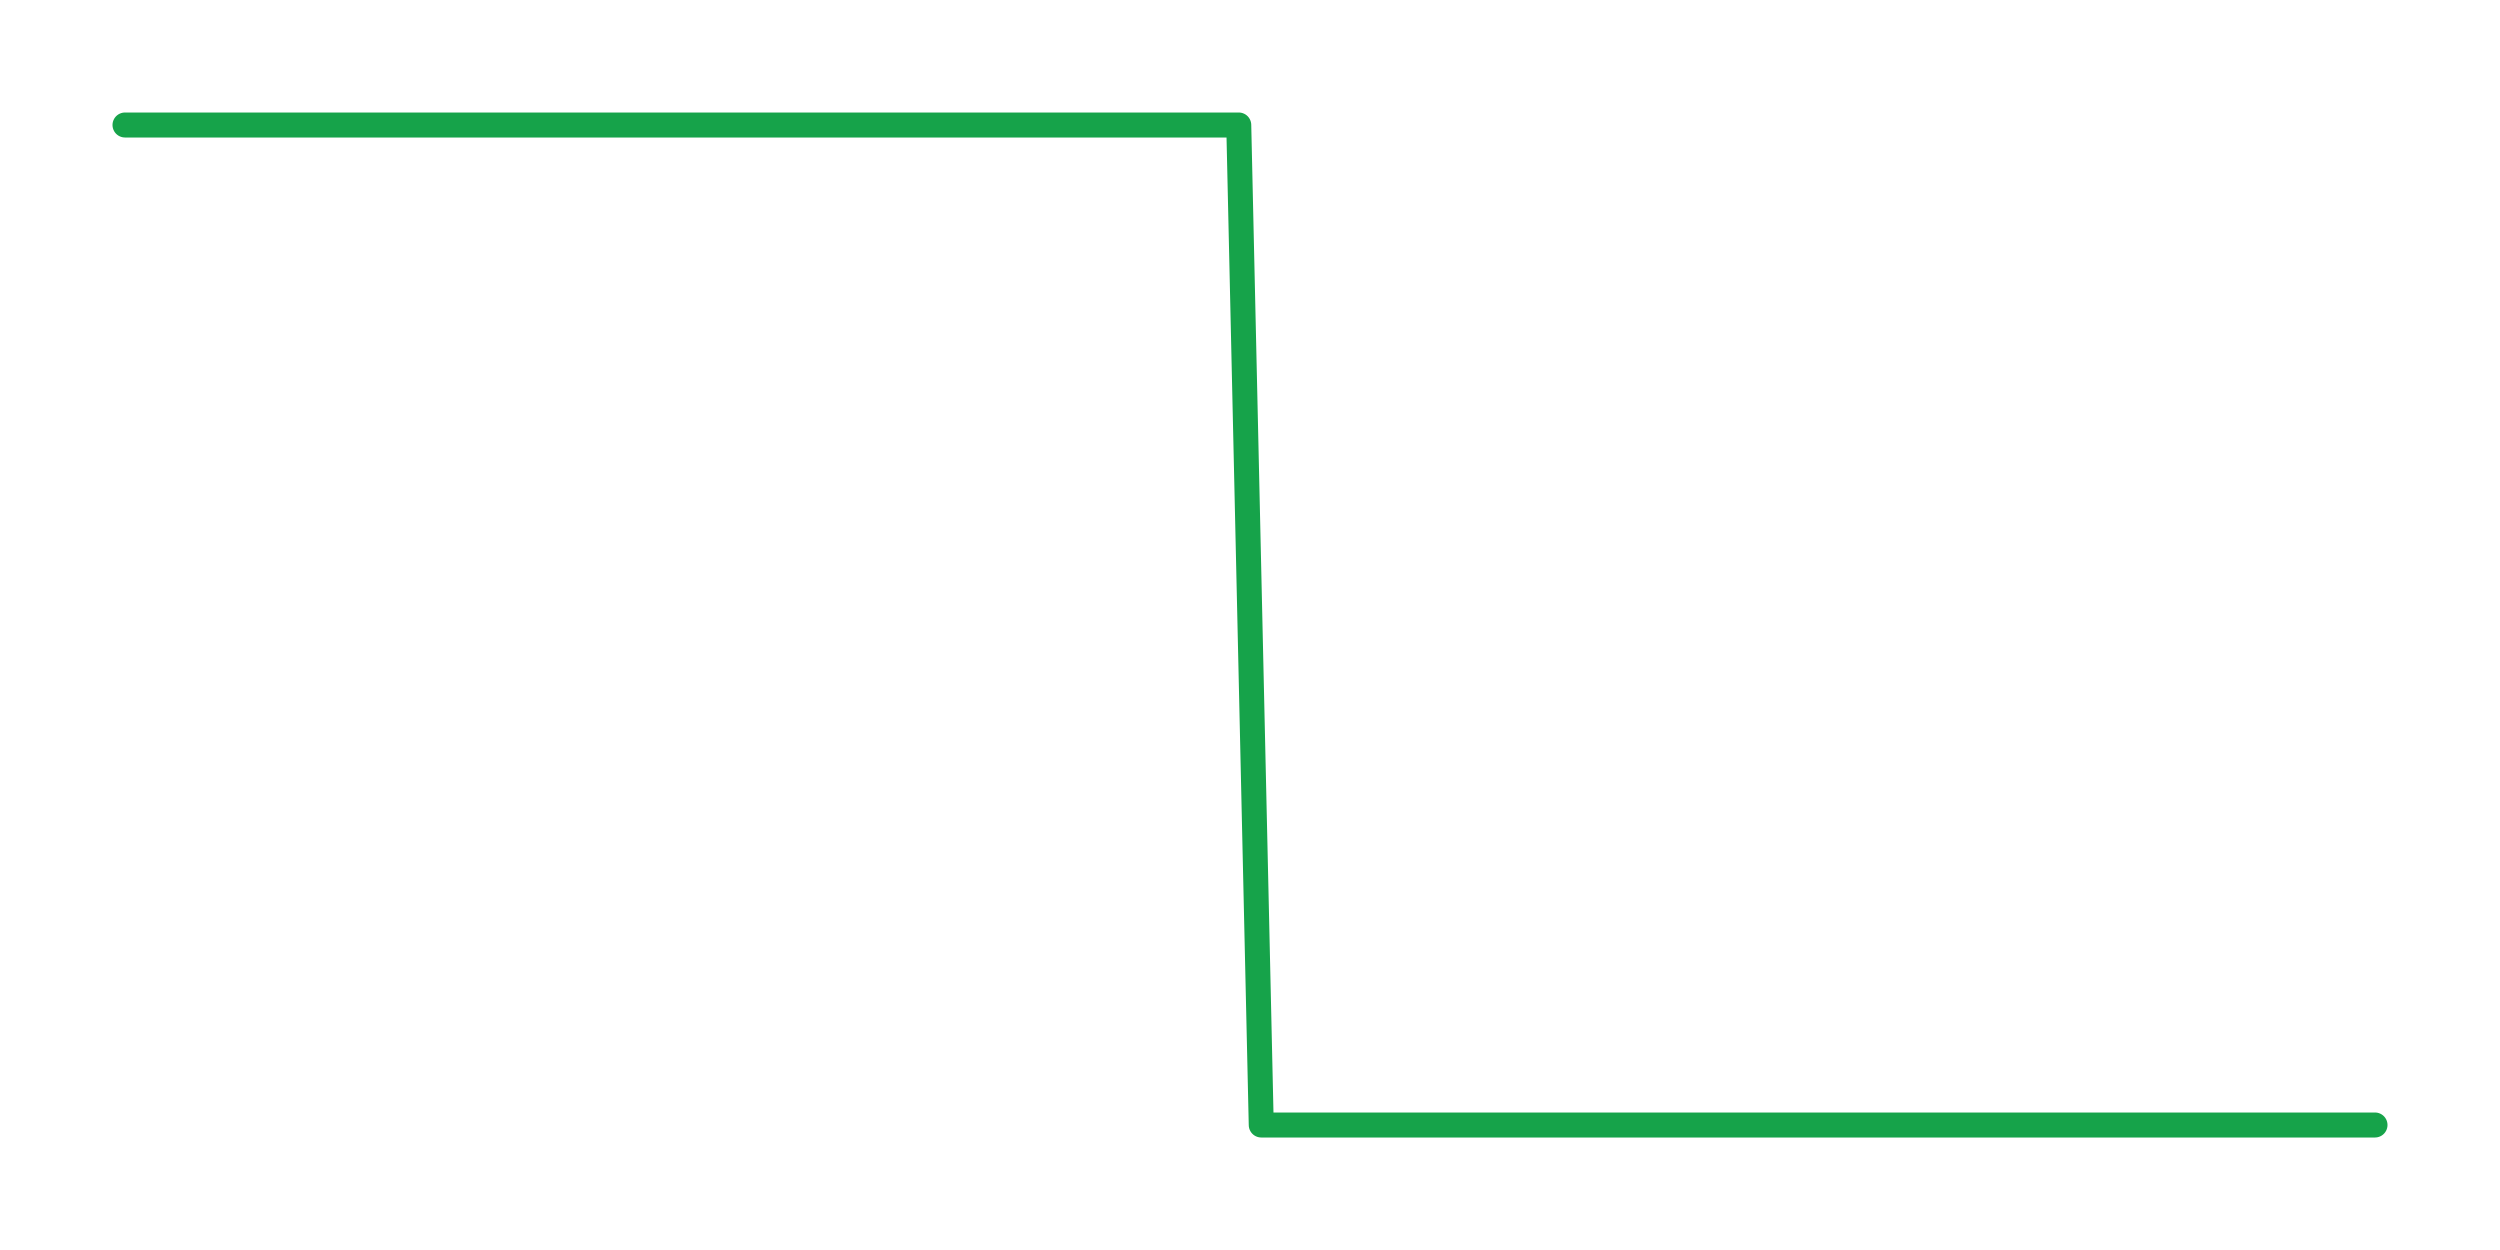 <?xml version="1.0" encoding="UTF-8"?>
<svg width="200" height="100" viewBox="0 0 200 100"
     xmlns="http://www.w3.org/2000/svg">
  <!-- Shape path -->
  <path d="M 10.0,10.0 L 11.8,10.0 L 13.6,10.0 L 15.5,10.0 L 17.3,10.0 L 19.1,10.0 L 20.9,10.0 L 22.7,10.0 L 24.5,10.0 L 26.4,10.0 L 28.2,10.0 L 30.0,10.0 L 31.8,10.0 L 33.6,10.0 L 35.5,10.0 L 37.3,10.0 L 39.1,10.0 L 40.9,10.0 L 42.7,10.0 L 44.5,10.0 L 46.4,10.0 L 48.2,10.0 L 50.0,10.0 L 51.8,10.0 L 53.6,10.0 L 55.5,10.0 L 57.3,10.0 L 59.1,10.0 L 60.9,10.0 L 62.7,10.0 L 64.5,10.0 L 66.4,10.0 L 68.2,10.0 L 70.0,10.0 L 71.8,10.0 L 73.6,10.0 L 75.5,10.0 L 77.3,10.0 L 79.1,10.0 L 80.9,10.0 L 82.7,10.0 L 84.5,10.0 L 86.4,10.0 L 88.2,10.0 L 90.0,10.0 L 91.8,10.0 L 93.6,10.0 L 95.5,10.0 L 97.3,10.0 L 99.1,10.0 L 100.9,90.0 L 102.7,90.0 L 104.5,90.0 L 106.4,90.0 L 108.2,90.0 L 110.0,90.0 L 111.8,90.0 L 113.6,90.0 L 115.5,90.0 L 117.3,90.0 L 119.1,90.0 L 120.9,90.0 L 122.7,90.0 L 124.5,90.0 L 126.4,90.0 L 128.2,90.0 L 130.0,90.0 L 131.8,90.0 L 133.6,90.0 L 135.5,90.0 L 137.3,90.0 L 139.1,90.0 L 140.9,90.0 L 142.7,90.0 L 144.5,90.0 L 146.4,90.0 L 148.2,90.0 L 150.0,90.0 L 151.8,90.0 L 153.6,90.0 L 155.5,90.0 L 157.3,90.0 L 159.1,90.0 L 160.9,90.0 L 162.7,90.0 L 164.5,90.0 L 166.4,90.0 L 168.2,90.0 L 170.0,90.0 L 171.8,90.0 L 173.6,90.0 L 175.5,90.0 L 177.3,90.0 L 179.1,90.0 L 180.9,90.0 L 182.7,90.0 L 184.5,90.0 L 186.4,90.0 L 188.2,90.0 L 190.0,90.0" fill="none" stroke="#16a34a" stroke-width="2"
        stroke-linecap="round" stroke-linejoin="round"/>
</svg>